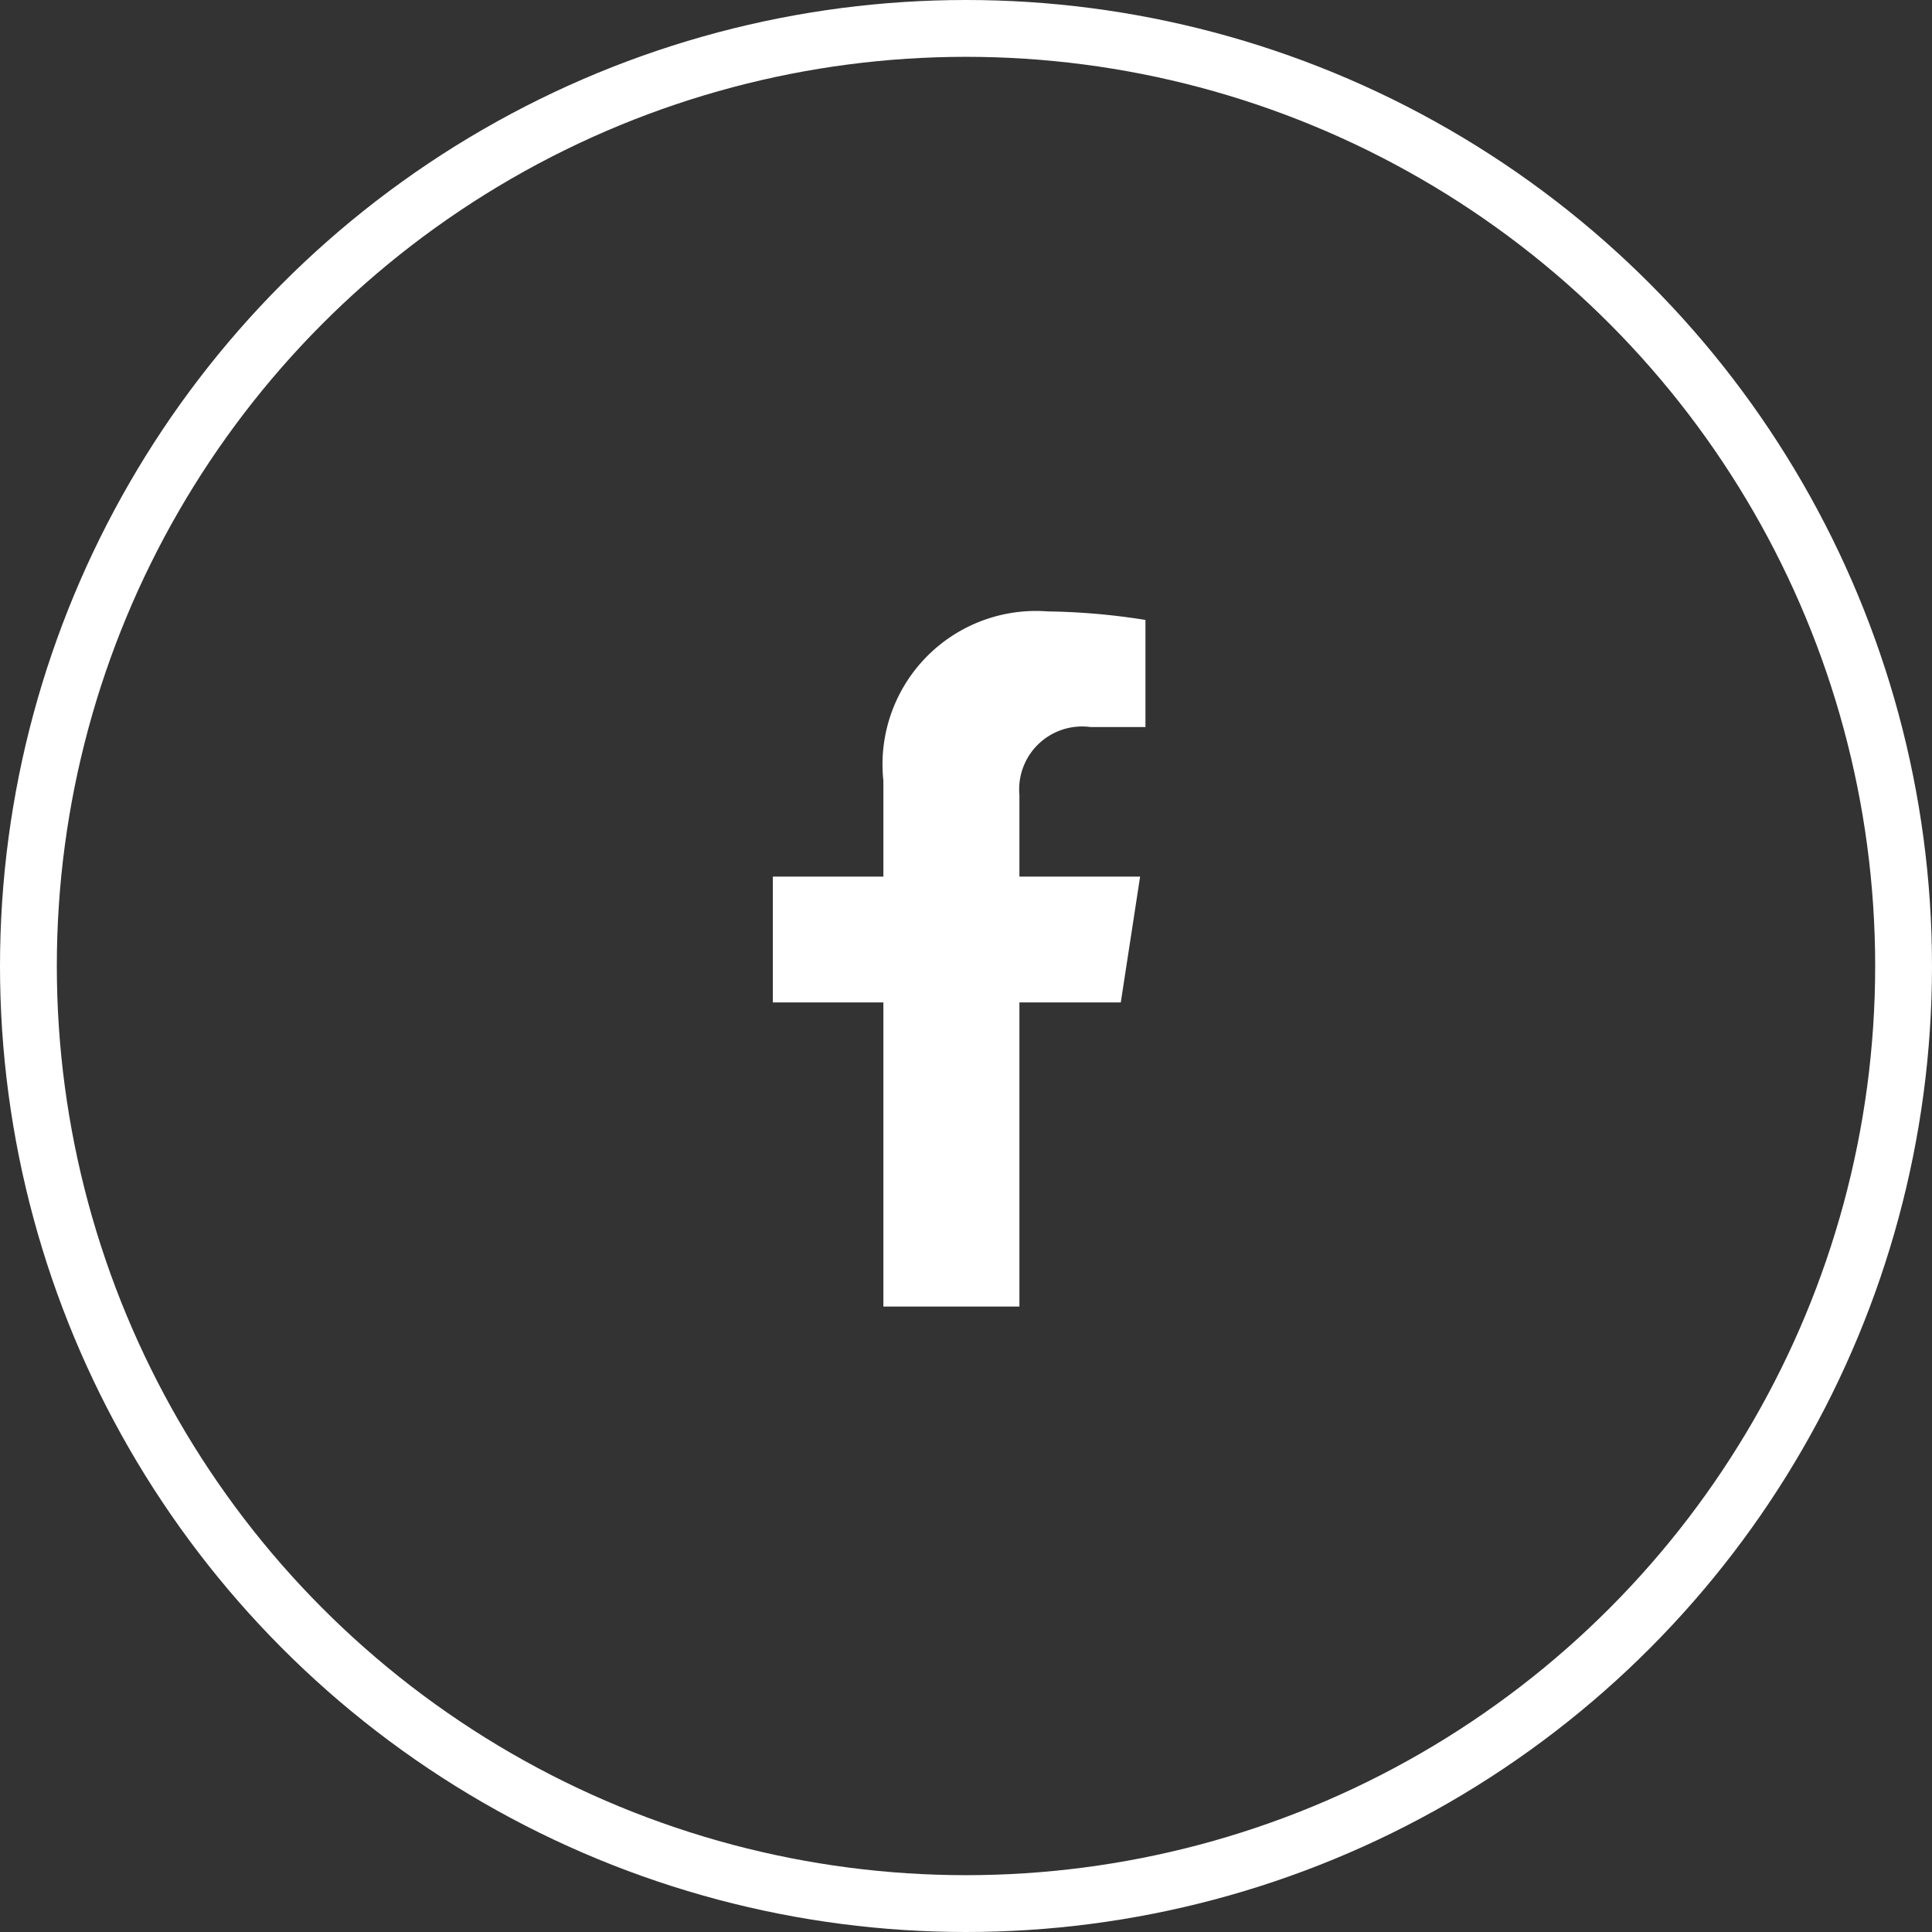<svg id="Component_22_3" data-name="Component 22 – 3" xmlns="http://www.w3.org/2000/svg" width="34" height="34" viewBox="0 0 34 34">
  <rect x="0" y="0" width="34" height="34" fill="#333333" stroke="none"/>
  <path id="Icon_awesome-facebook-f" data-name="Icon awesome-facebook-f" d="M7.732,6.881l.34-2.214H5.948V3.231A1.107,1.107,0,0,1,7.2,2.035h.966V.15A11.777,11.777,0,0,0,6.447,0,2.7,2.7,0,0,0,3.554,2.98V4.667H1.609V6.881H3.554v5.352H5.948V6.881Z" transform="translate(11.992 10.76)" fill="#fff"/>
  <g id="Ellipse_124" data-name="Ellipse 124" fill="none" stroke="#fff" stroke-width="1">
    <circle cx="17" cy="17" r="17" stroke="none"/>
    <circle cx="17" cy="17" r="16.5" fill="none"/>
  </g>
</svg>
